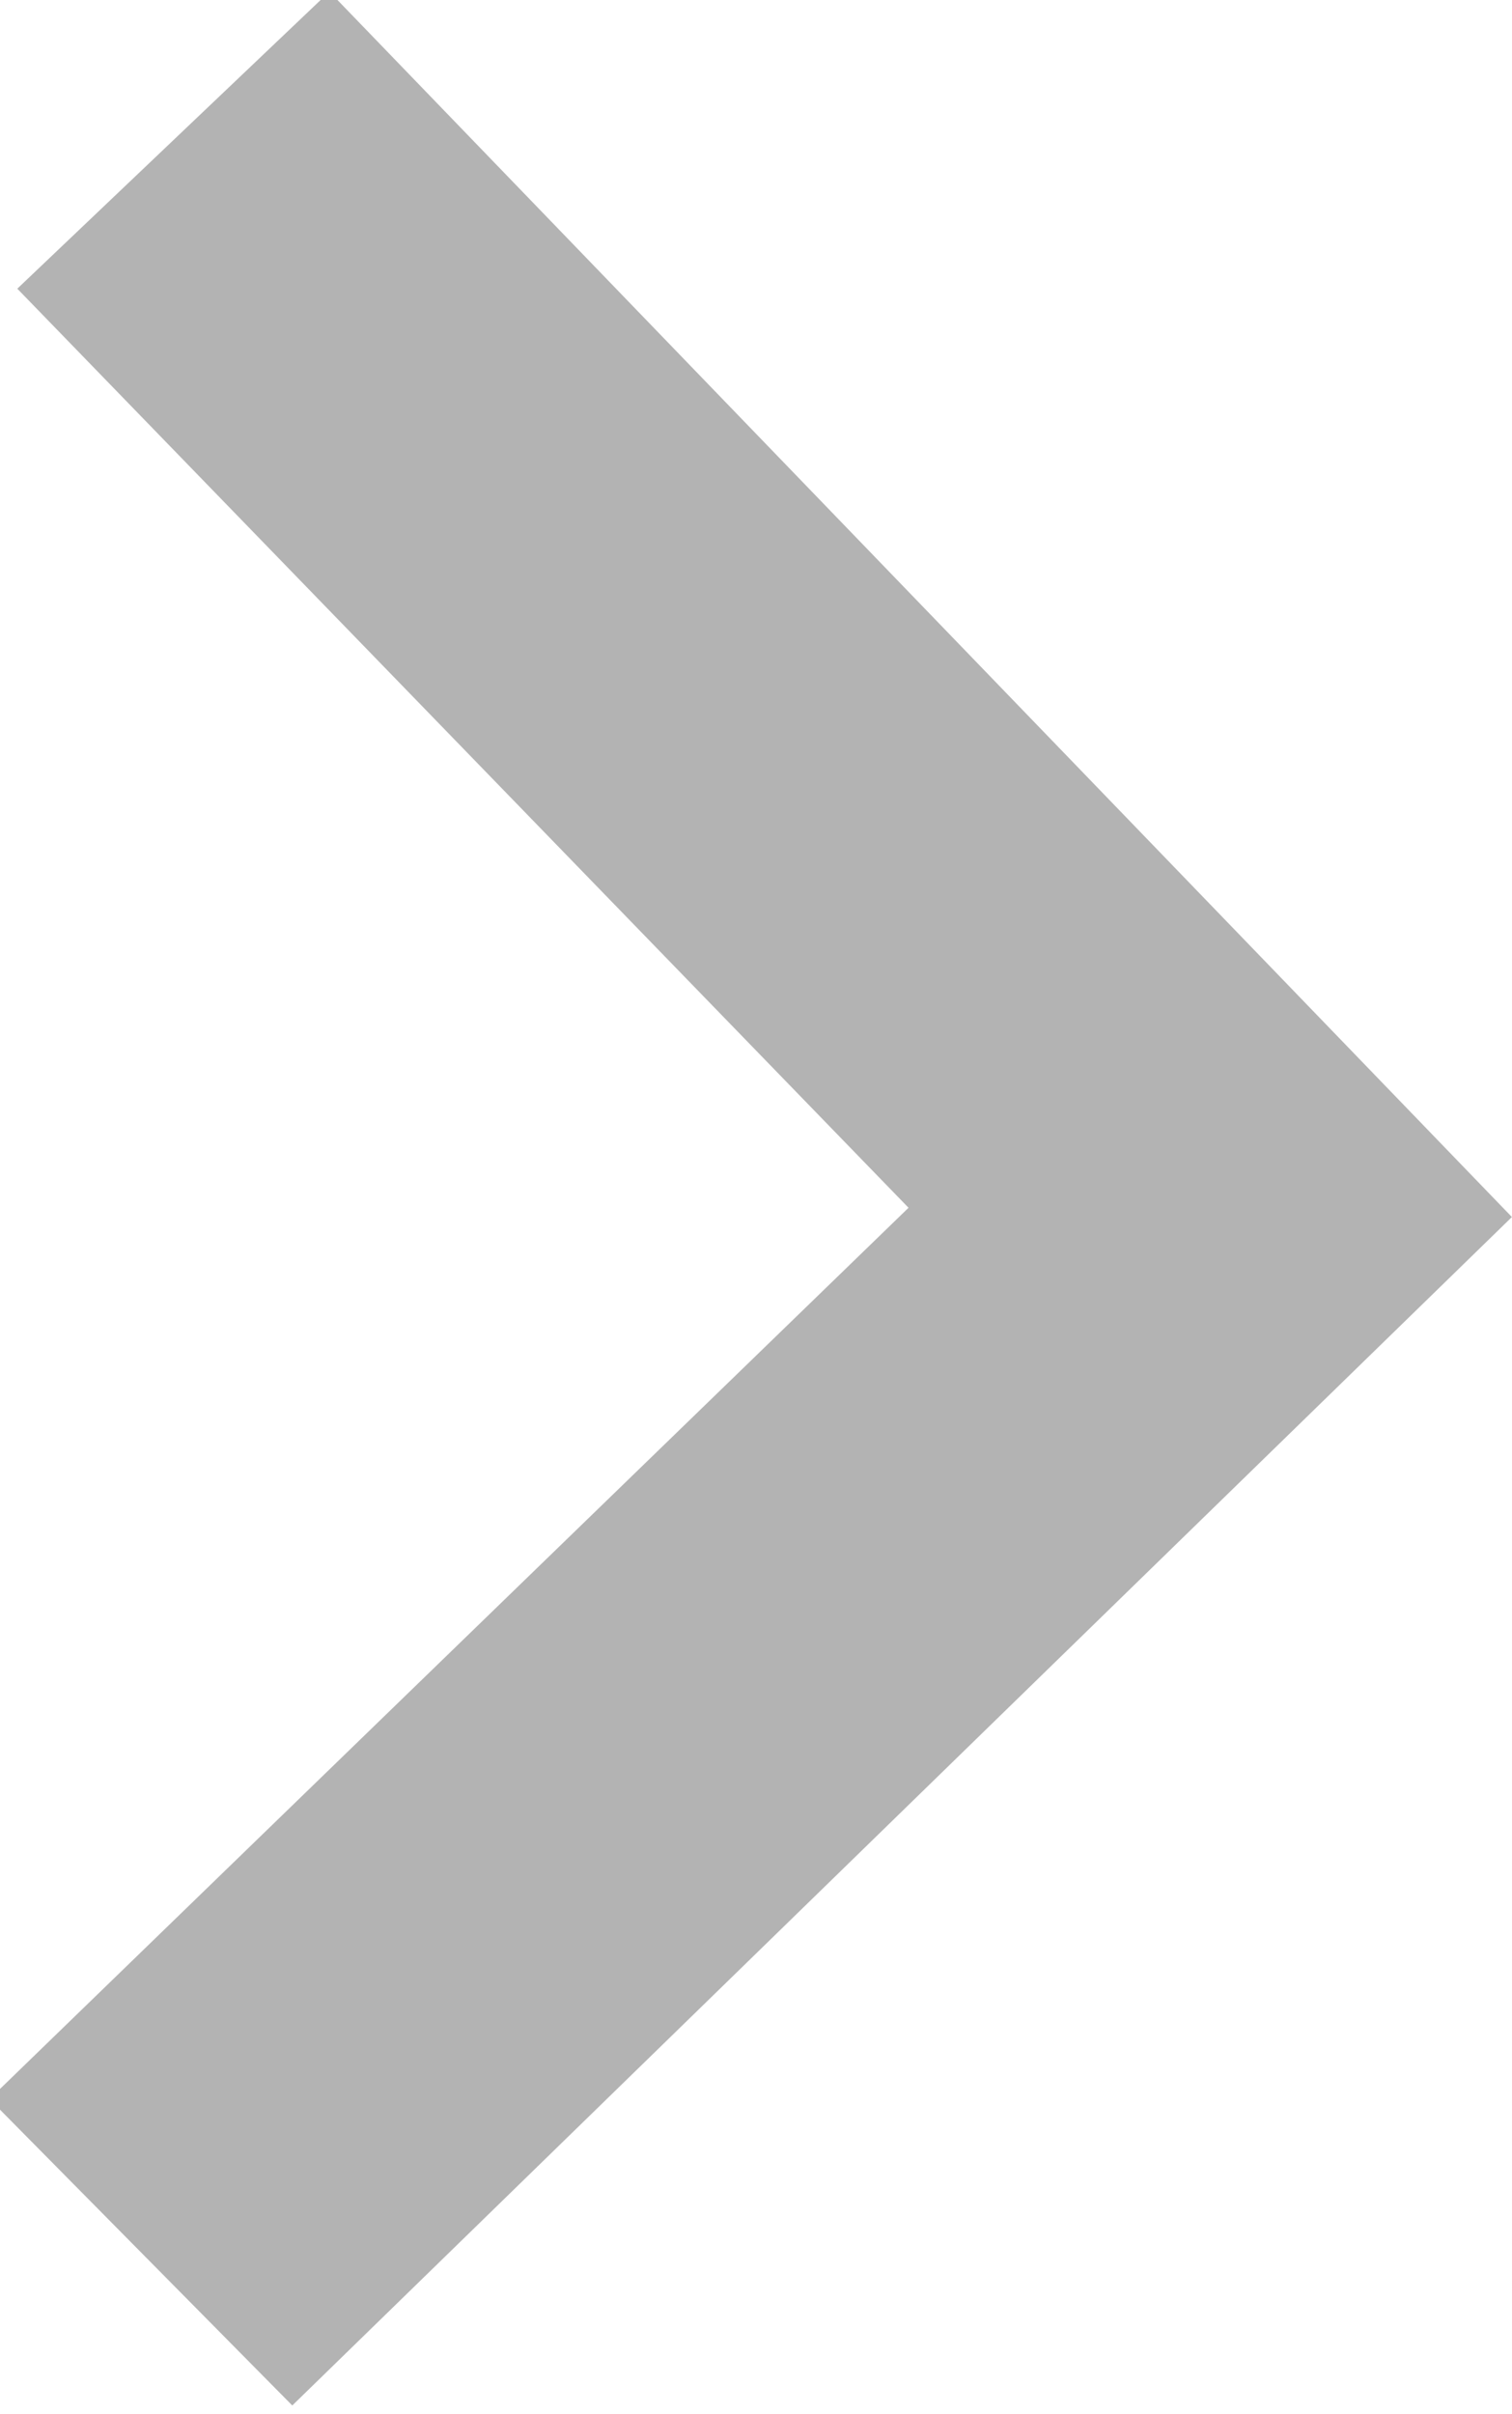 <?xml version="1.0" encoding="UTF-8" standalone="no"?>
<svg
   xmlns:dc="http://purl.org/dc/elements/1.1/"
   xmlns:cc="http://creativecommons.org/ns#"
   xmlns:rdf="http://www.w3.org/1999/02/22-rdf-syntax-ns#"
   xmlns:svg="http://www.w3.org/2000/svg"
   xmlns="http://www.w3.org/2000/svg"
   version="1.1"
   id="svg2"
   viewBox="0 0 15.033 24"
   height="24"
   width="15.033">
  <defs
     id="defs8" />
  <path
     style="fill:#b3b3b3"
     id="path4"
     d="M 0.172,2.87 3.275,-0.083 15.032,12.099 2.906,23.914 -0.104,20.868 9.033,12.007 Z" />
</svg>
